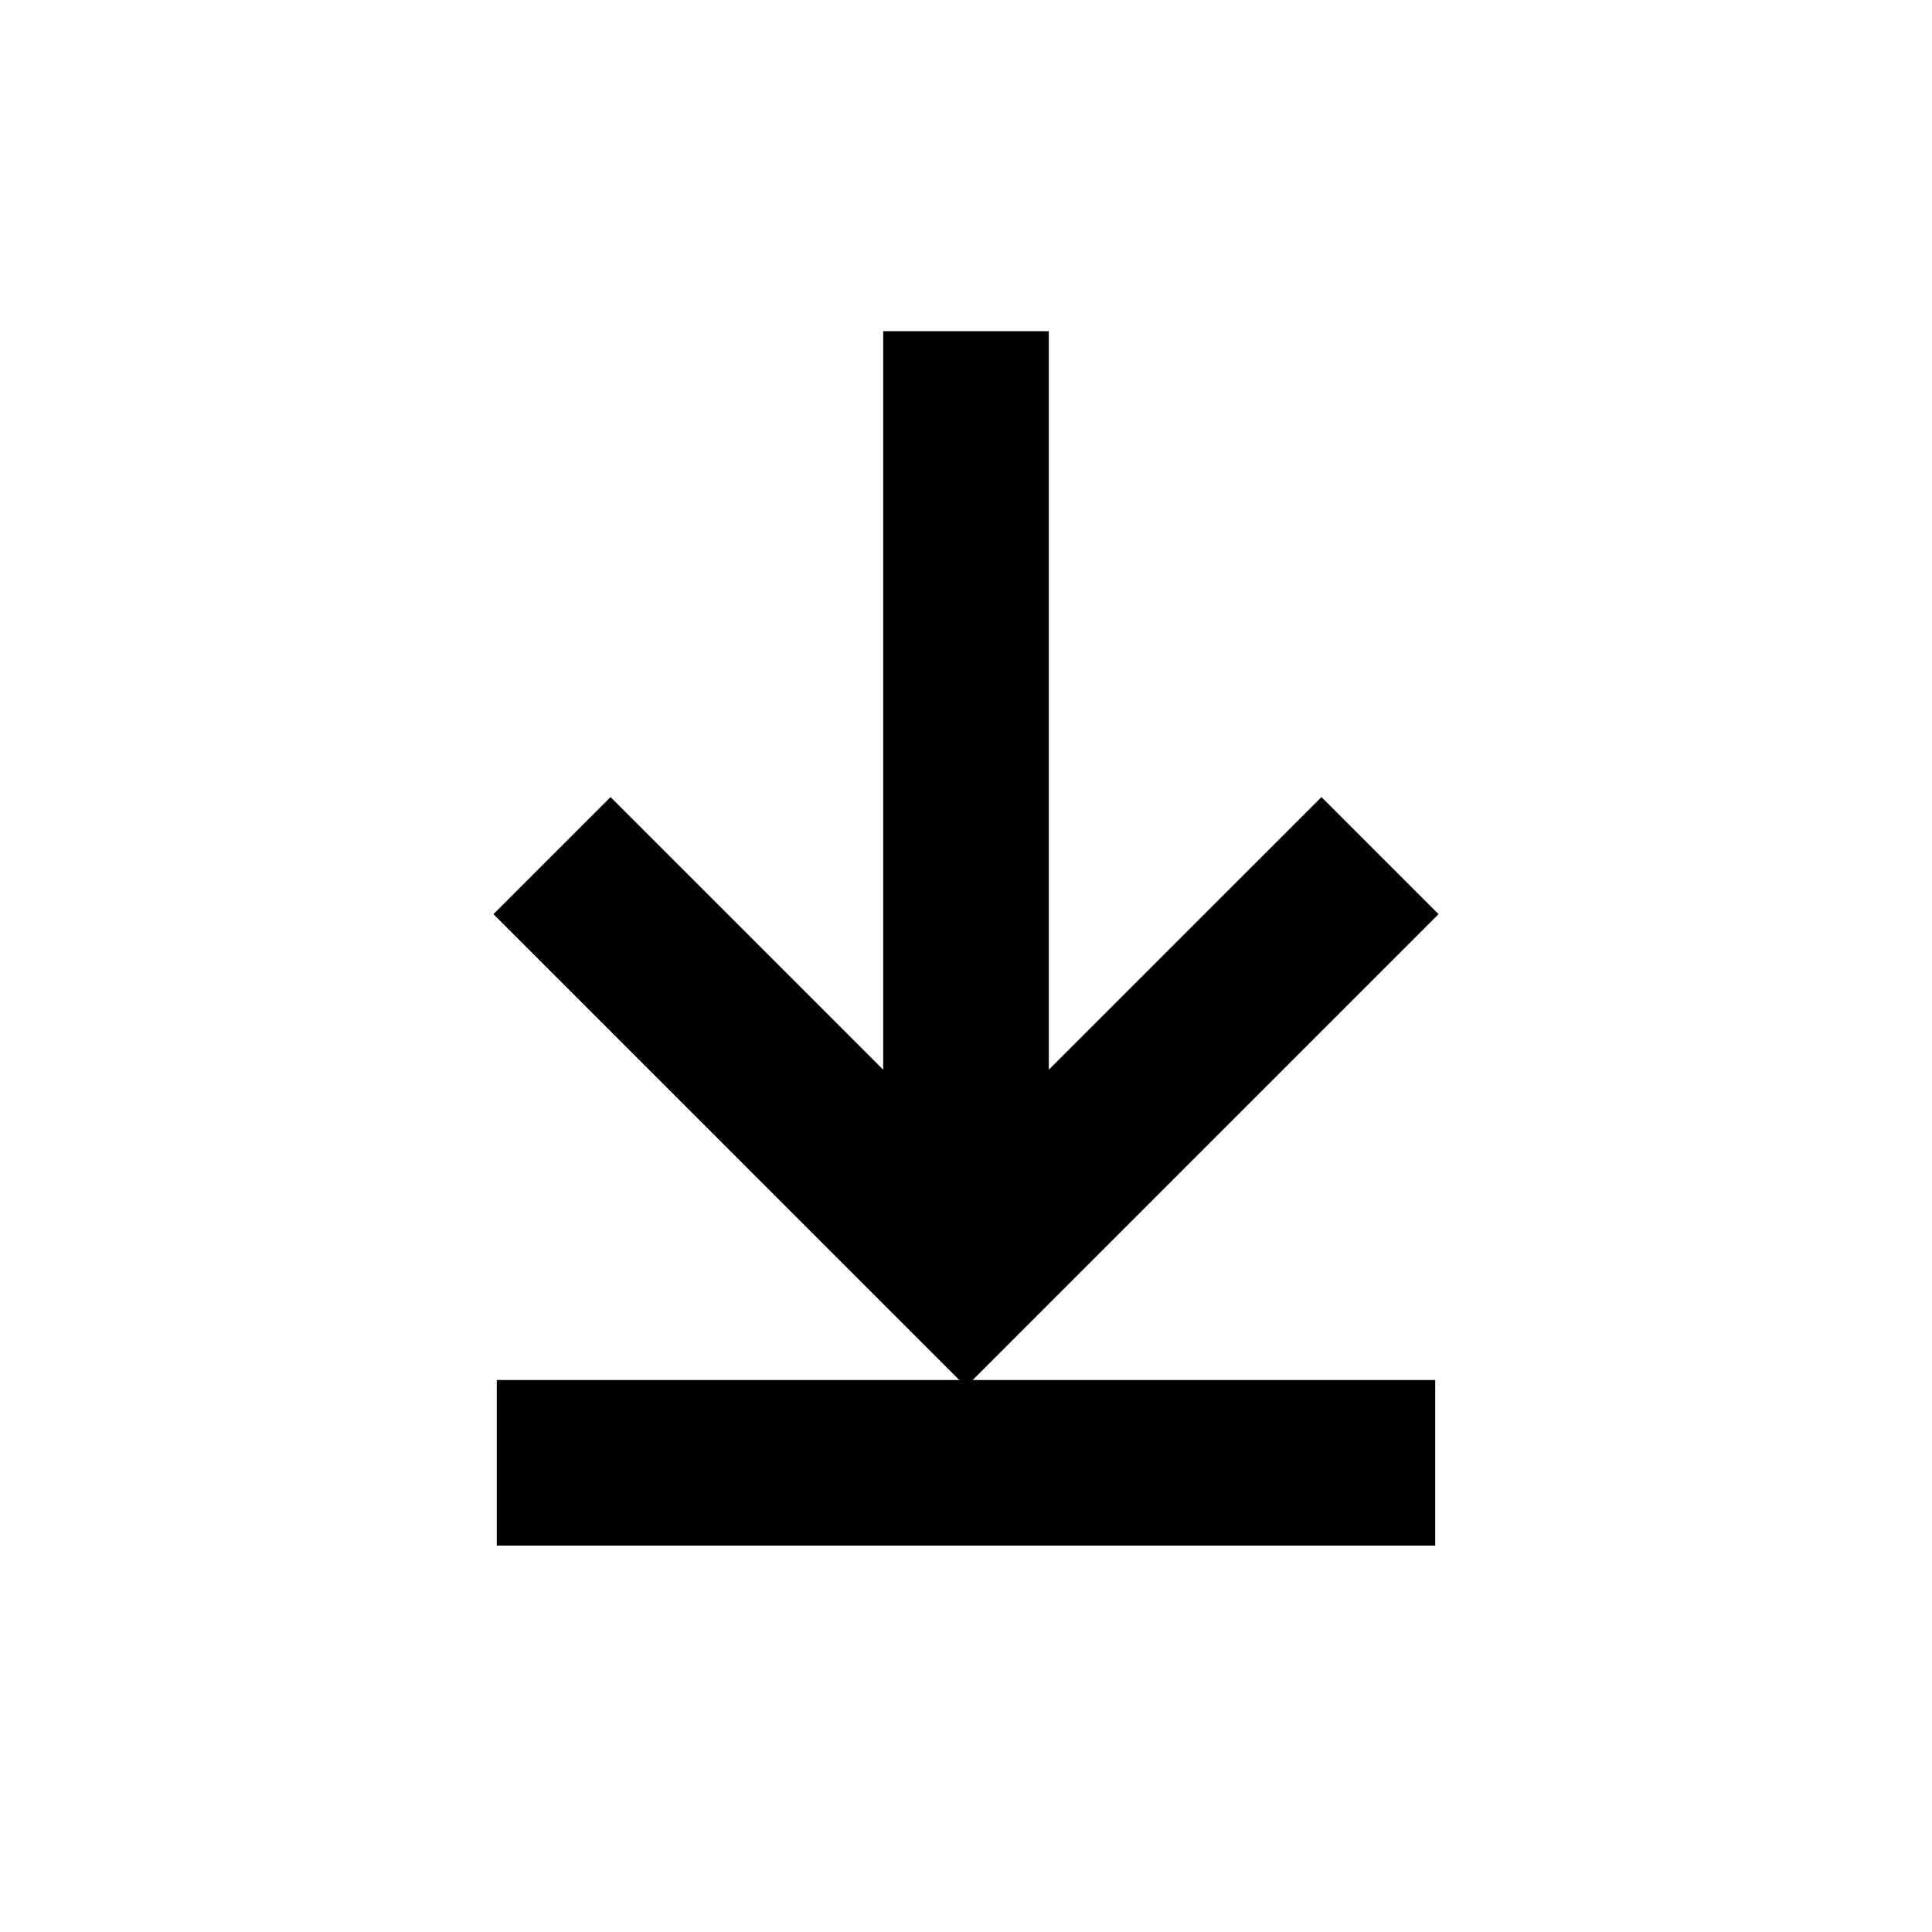 <svg width="42" height="42" viewBox="0 0 70 70" fill="none" xmlns="http://www.w3.org/2000/svg"><path d="M52 53H18" stroke="currentColor" stroke-width="6"/><path d="M35 12V45" stroke="currentColor" stroke-width="6"/><path d="M50 31L35 46L20 31" stroke="currentColor" stroke-width="6"/></svg>